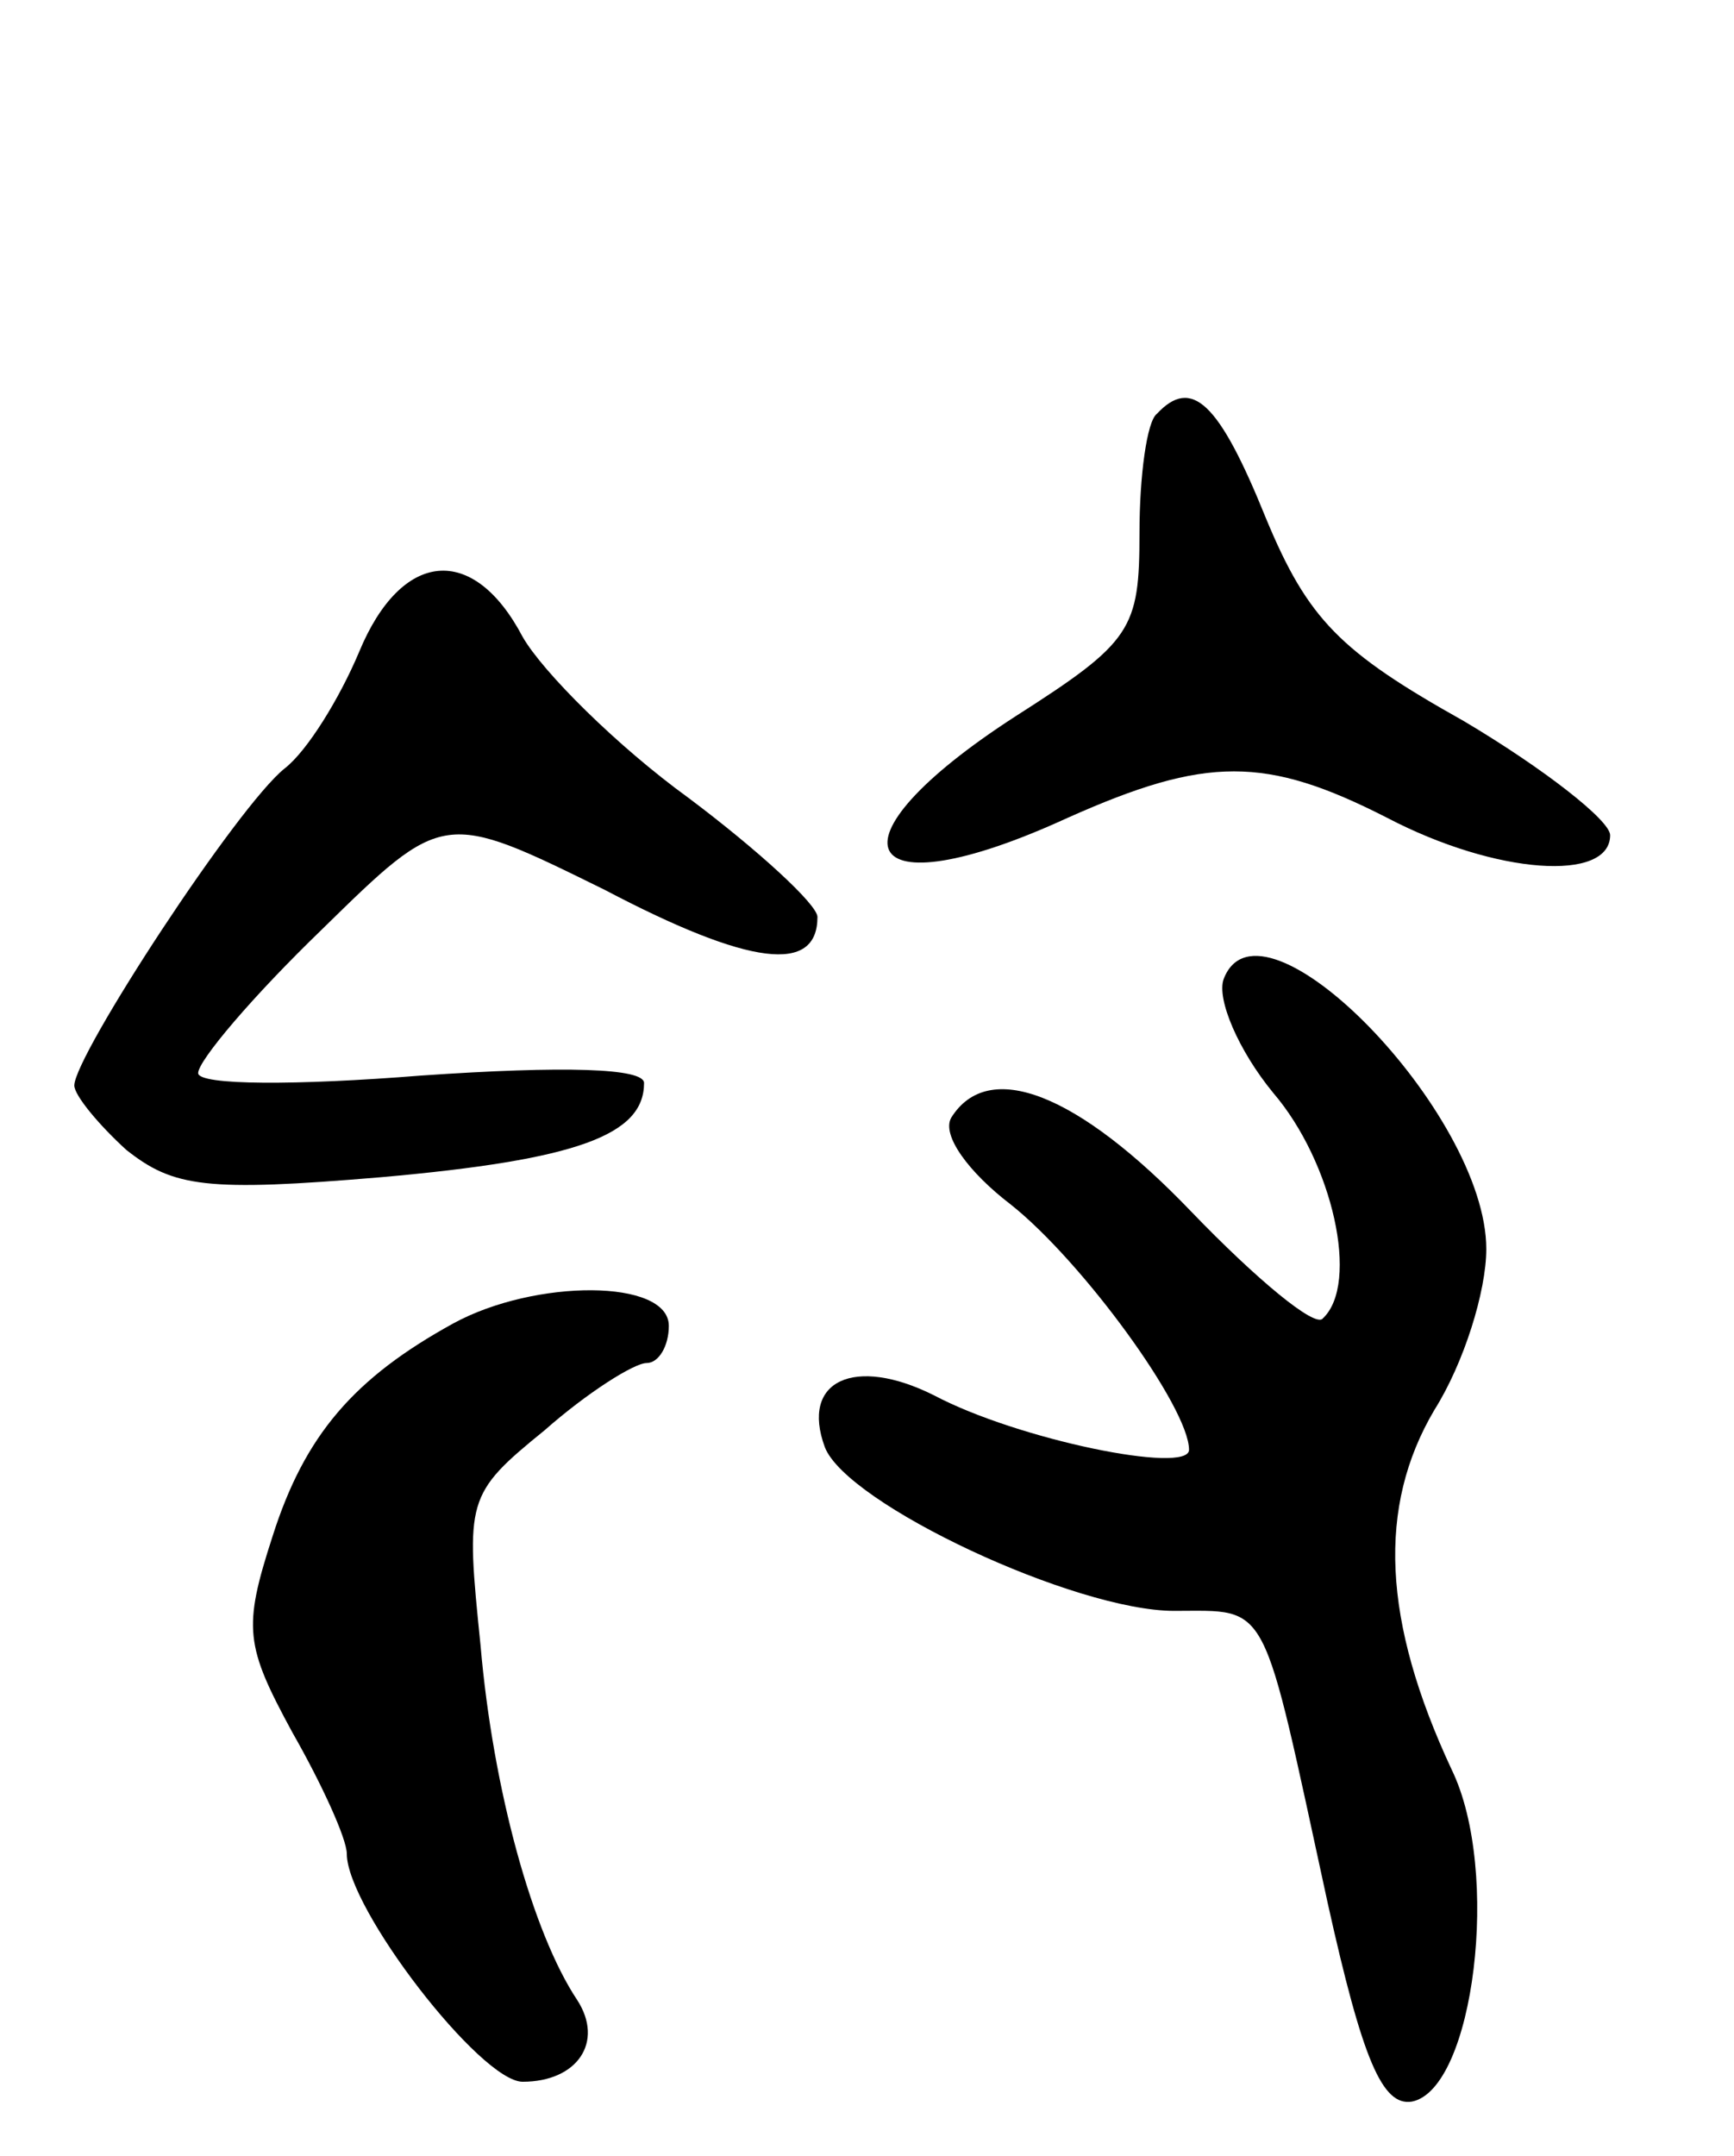 <svg version="1.0" xmlns="http://www.w3.org/2000/svg"
 width="70pt" height="87pt" viewBox="0 0 70 87"
 preserveAspectRatio="xMidYMid meet">
<g transform="translate(0,87) scale(0.1,-0.1)"
fill="#000000" stroke="none">
<path d="M467 703 c-4 -3 -7 -25 -7 -48 0 -39 -3 -44 -50 -74 -79 -51 -64 -80
21 -41 56 25 80 25 129 0 44 -23 90 -26 90 -7 0 6 -27 27 -59 46 -50 28 -63
41 -80 82 -19 47 -30 57 -44 42z"/>
<path d="M145 607 c-8 -19 -21 -40 -30 -47 -19 -15 -85 -116 -85 -128 0 -4 10
-16 21 -26 19 -15 32 -17 103 -11 79 7 106 17 106 38 0 6 -32 7 -90 3 -50 -4
-90 -4 -90 1 0 5 22 31 50 58 49 48 49 48 114 16 59 -31 86 -34 86 -11 0 5
-24 27 -52 48 -29 21 -59 51 -67 65 -20 38 -49 35 -66 -6z"/>
<path d="M494 475 c-3 -8 6 -29 20 -46 24 -28 35 -77 20 -91 -3 -4 -27 16 -53
43 -46 48 -82 62 -97 38 -4 -7 7 -22 24 -35 29 -23 72 -82 72 -99 0 -10 -69 4
-103 22 -32 16 -54 6 -44 -21 9 -23 101 -66 141 -66 39 0 35 6 62 -118 14 -63
22 -82 34 -80 25 5 36 93 16 134 -28 60 -30 106 -7 145 12 19 21 48 21 65 0
55 -91 148 -106 109z"/>
<path d="M183 336 c-40 -22 -60 -45 -73 -86 -12 -37 -11 -44 8 -79 12 -21 22
-43 22 -49 0 -22 54 -92 71 -92 22 0 33 16 22 33 -18 27 -34 85 -39 143 -6 59
-6 61 26 87 17 15 36 27 41 27 5 0 9 7 9 15 0 19 -54 19 -87 1z"/>
</g>
</svg>

